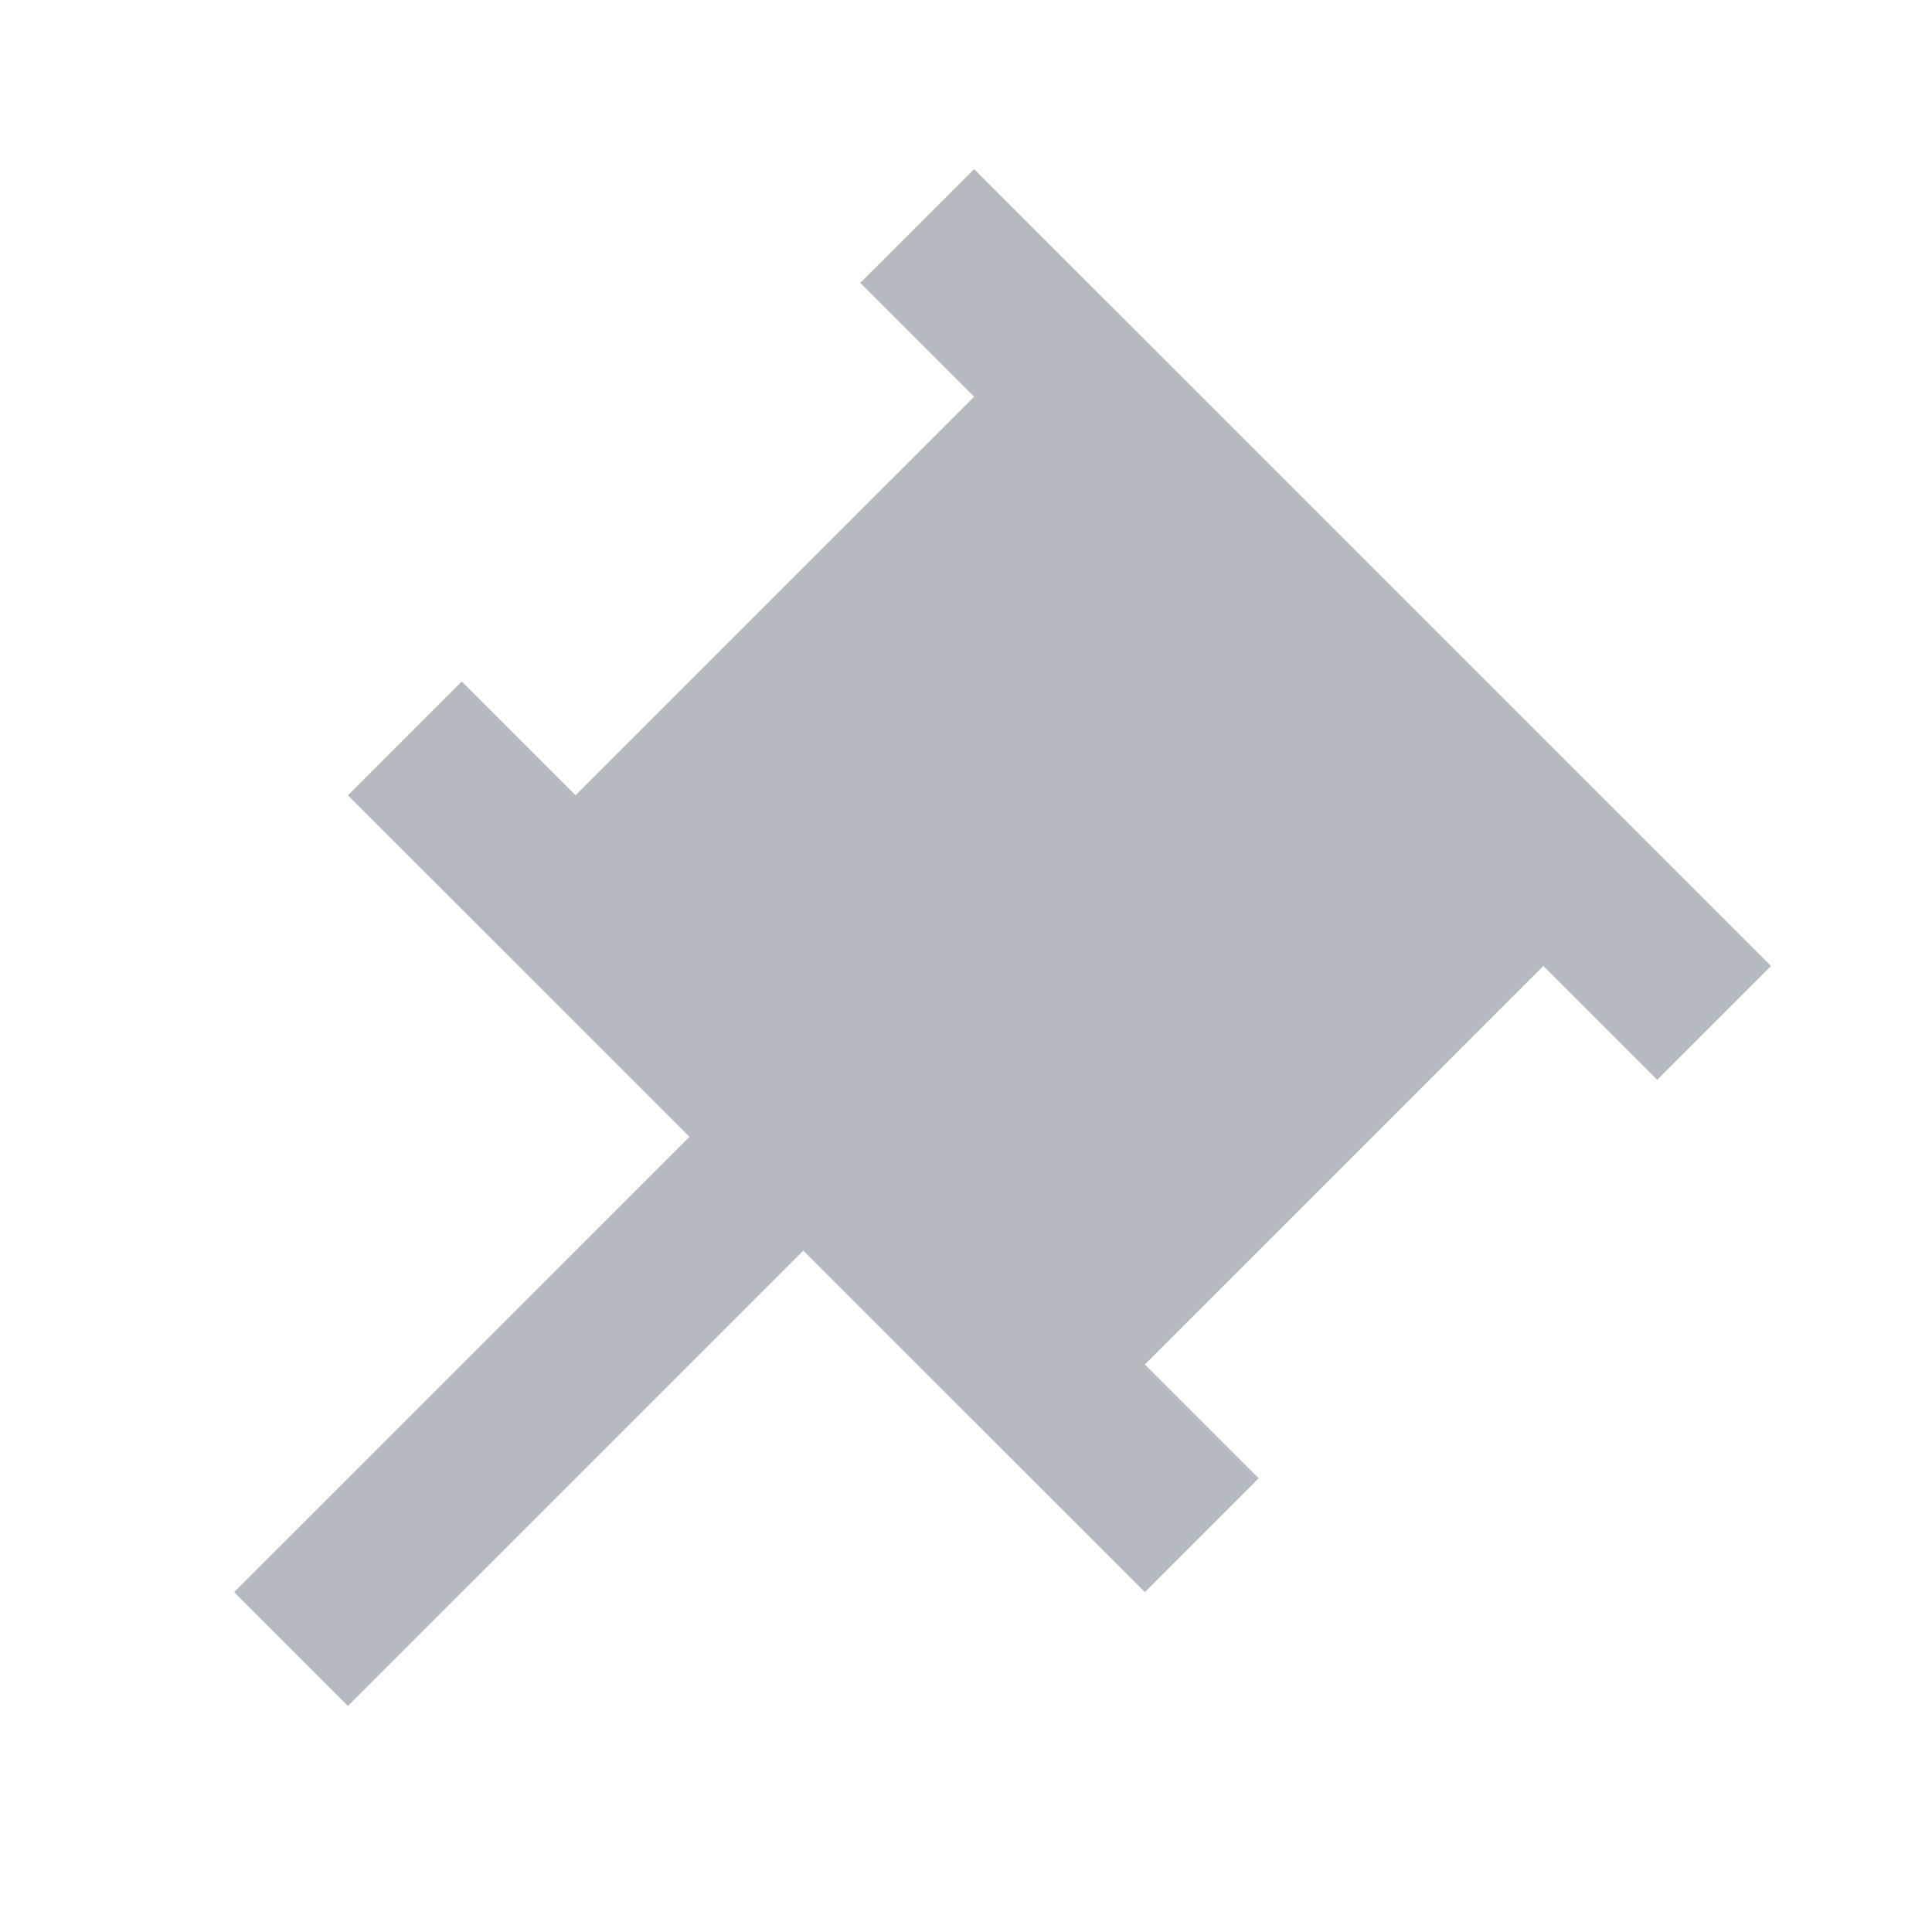<svg x="0" y="0" class="icon-2xnN2Y" aria-hidden="true" role="img" width="24" height="24" viewBox="0 0 24 24">
  <path fill="#b5bac1"
    d="M22 12L12.101 2.101L10.686 3.514L12.101 4.929L7.151 9.878V9.88L5.736 8.465L4.322 9.88L8.565 14.122L2.908 19.778L4.322 21.192L9.979 15.536L14.222 19.778L15.636 18.364L14.222 16.95L19.171 12H19.172L20.586 13.414L22 12Z">
  </path>
</svg>